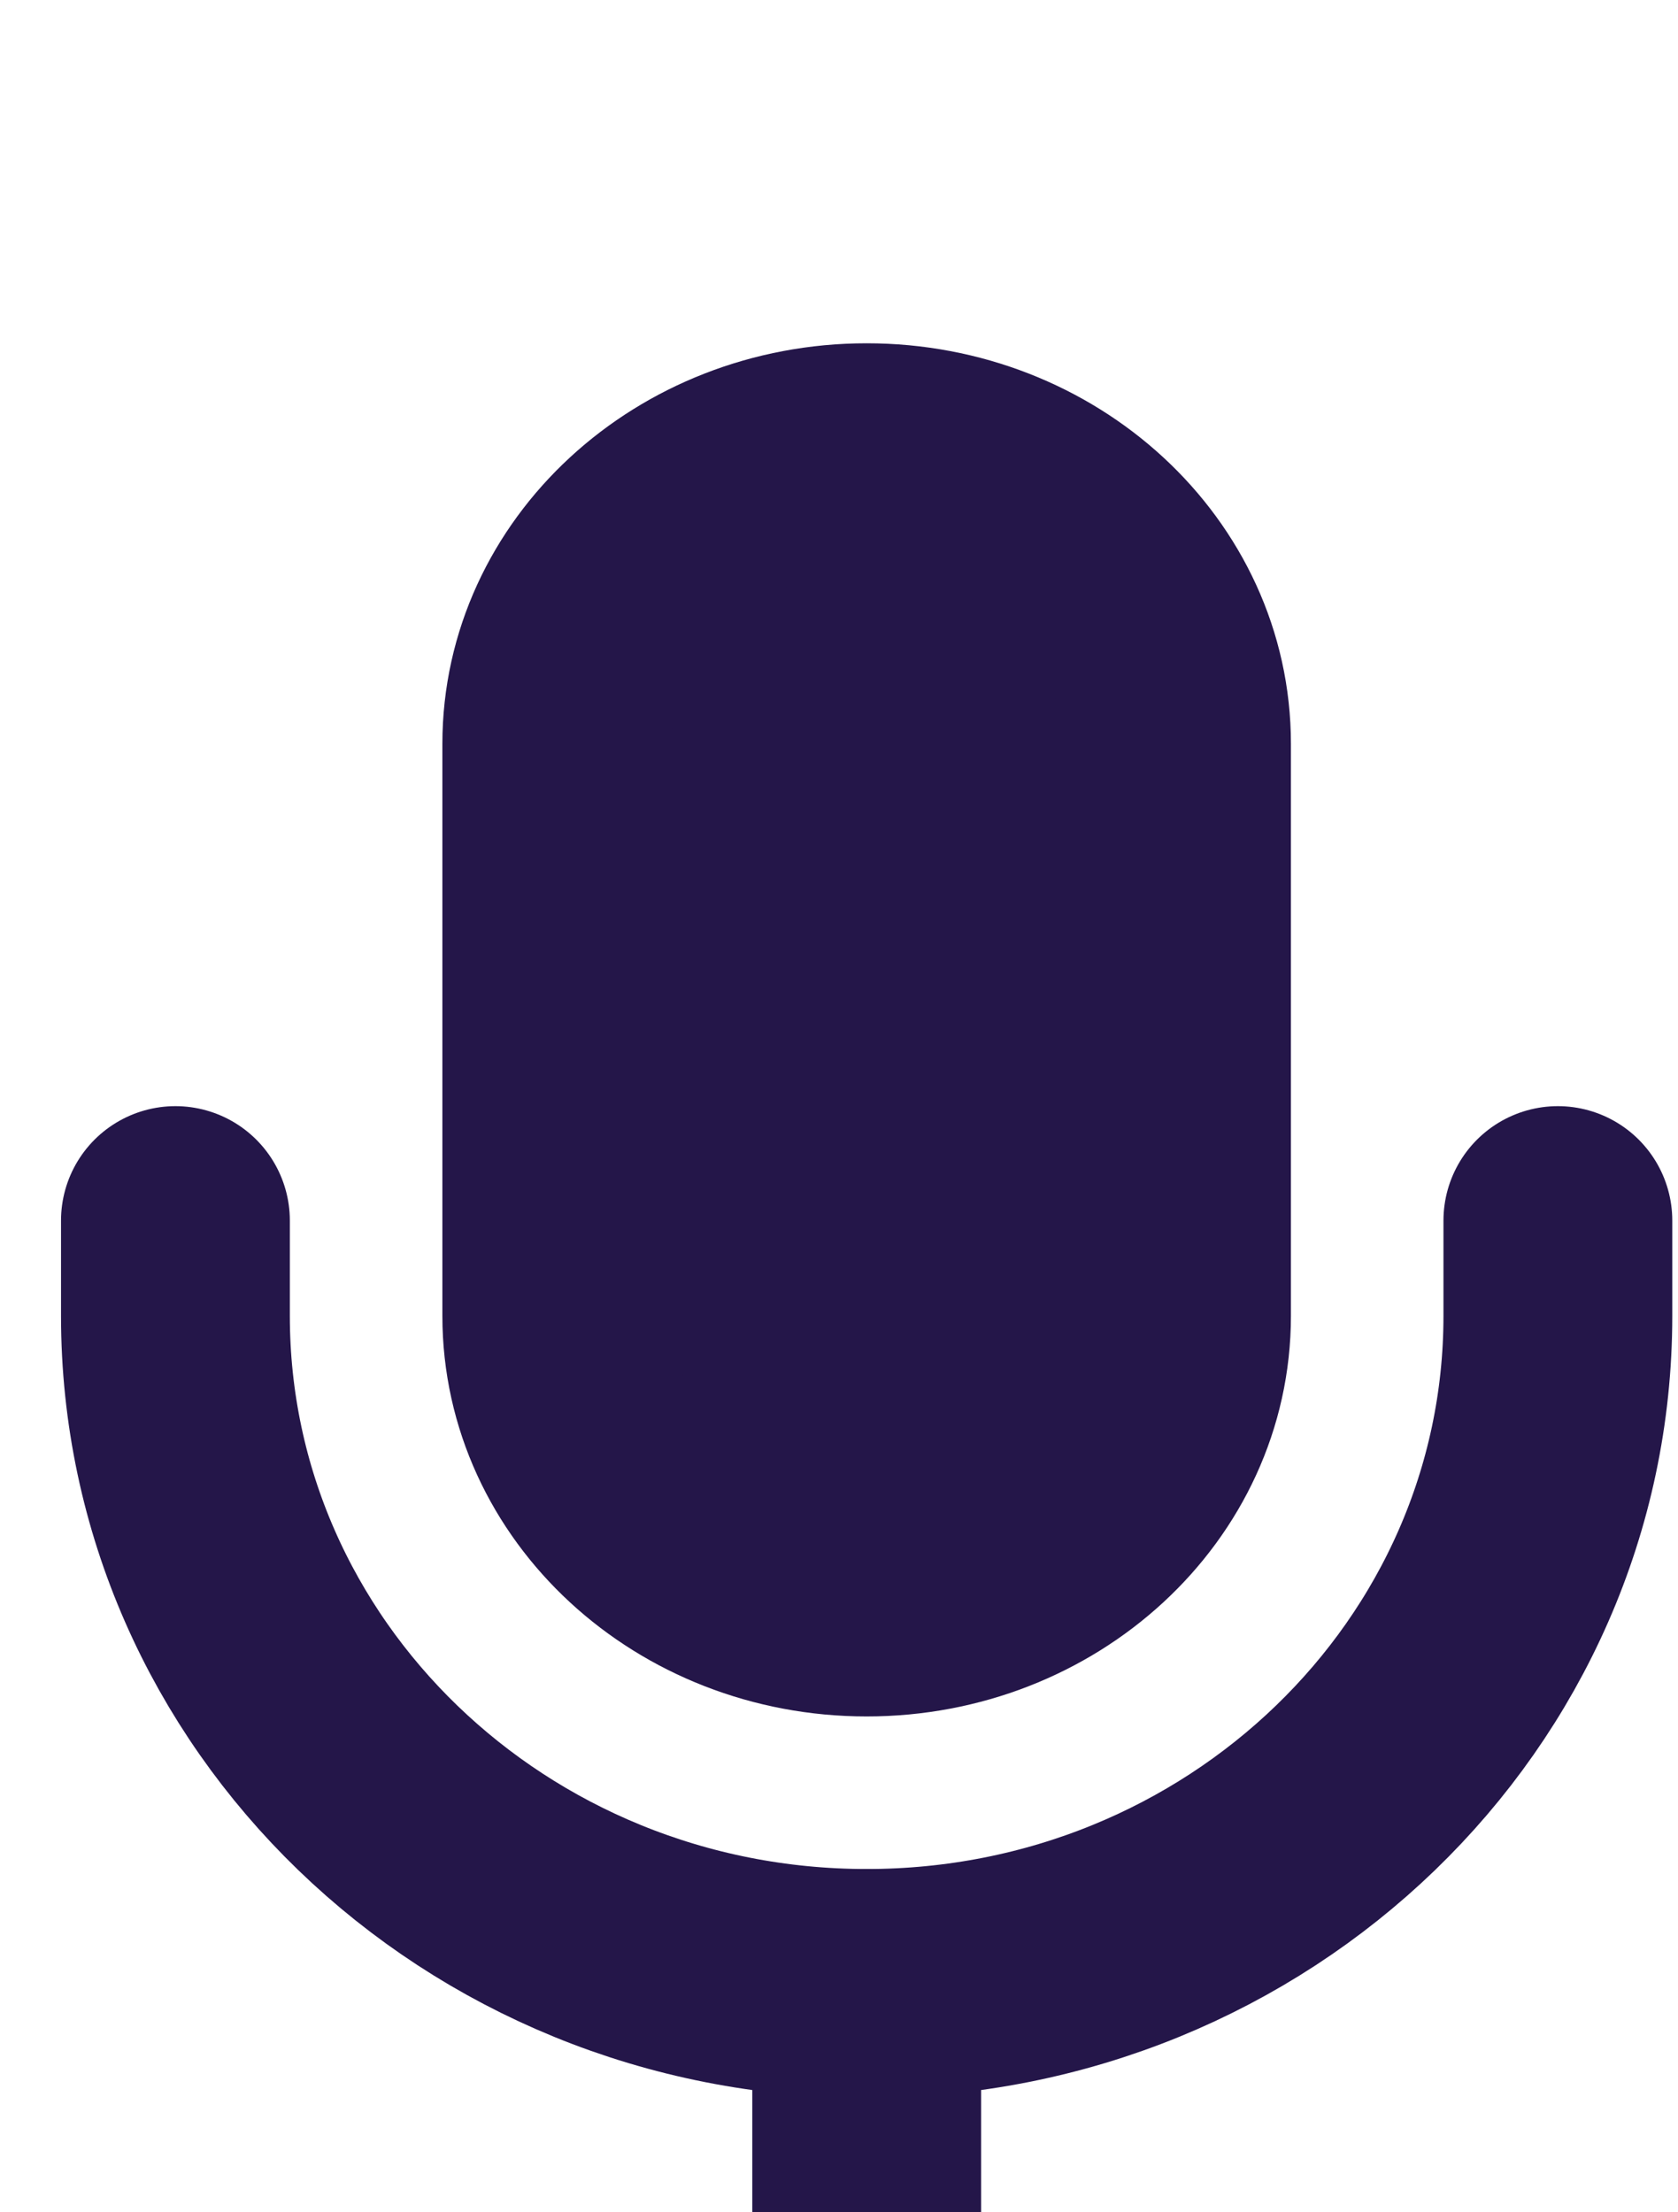 <svg width="22" height="29" viewBox="0 0 22 29" fill="none" xmlns="http://www.w3.org/2000/svg">
<g filter="url(#filter0_i_362_493)">
<path d="M15.425 5.75C15.425 3.679 13.606 2 11.363 2C9.119 2 7.3 3.679 7.3 5.75V13.25C7.3 15.321 9.119 17 11.363 17C13.606 17 15.425 15.321 15.425 13.25V5.75Z" fill="#241649" stroke="#241649" stroke-width="3"/>
<path d="M2.3 12V13.25C2.3 18.082 6.357 22 11.363 22C16.368 22 20.425 18.082 20.425 13.25V12" stroke="#241649" stroke-width="3" stroke-linecap="round" stroke-linejoin="round"/>
<path d="M11.363 22V27M11.363 27H7.3M11.363 27H15.425" stroke="#241649" stroke-width="3" stroke-linecap="round" stroke-linejoin="round"/>
</g>
<defs>
<filter id="filter0_i_362_493" x="0.8" y="0.5" width="21.125" height="32" filterUnits="userSpaceOnUse" color-interpolation-filters="sRGB">
<feFlood flood-opacity="0" result="BackgroundImageFix"/>
<feBlend mode="normal" in="SourceGraphic" in2="BackgroundImageFix" result="shape"/>
<feColorMatrix in="SourceAlpha" type="matrix" values="0 0 0 0 0 0 0 0 0 0 0 0 0 0 0 0 0 0 127 0" result="hardAlpha"/>
<feOffset dy="4"/>
<feGaussianBlur stdDeviation="2"/>
<feComposite in2="hardAlpha" operator="arithmetic" k2="-1" k3="1"/>
<feColorMatrix type="matrix" values="0 0 0 0 0 0 0 0 0 0 0 0 0 0 0 0 0 0 0.25 0"/>
<feBlend mode="normal" in2="shape" result="effect1_innerShadow_362_493"/>
</filter>
</defs>
</svg>
